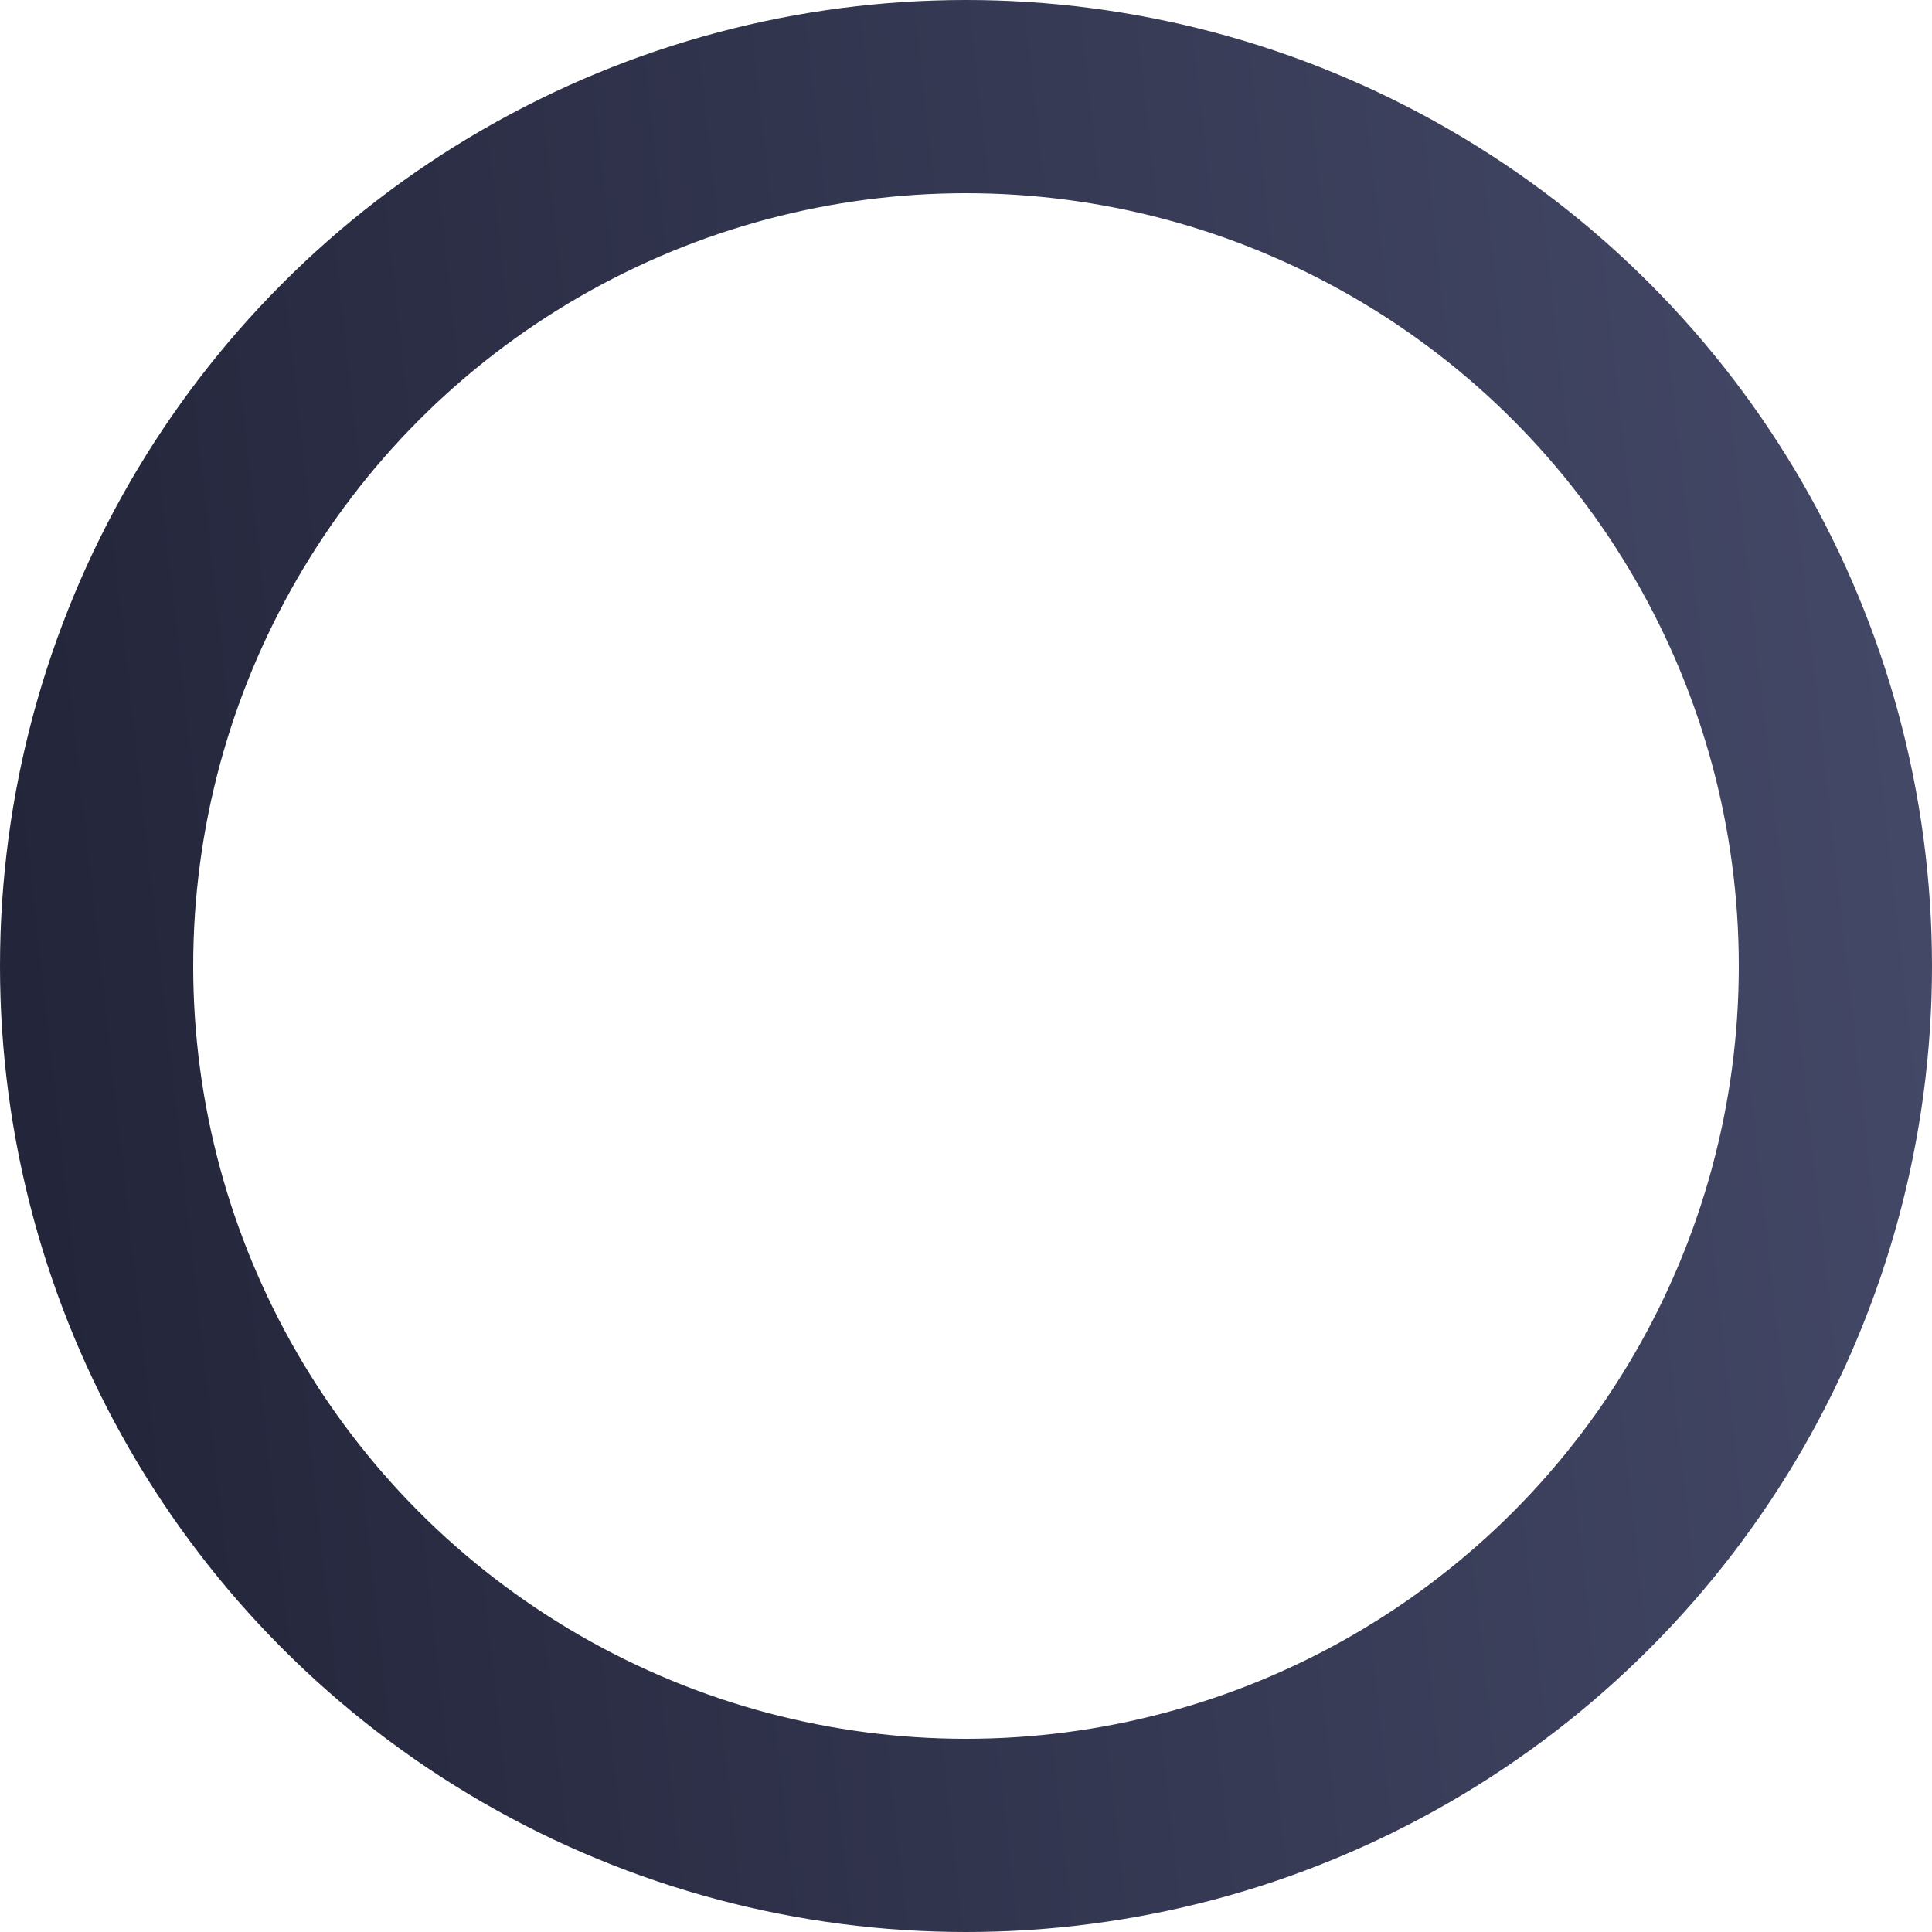 <svg width="30" height="30" viewBox="0 0 30 30" fill="none" xmlns="http://www.w3.org/2000/svg">
  <circle cx="15" cy="15" r="13.5" stroke="url(#cd_paint0_linear)" stroke-width="3" />
  <defs>
    <linearGradient id="cd_paint0_linear" x1="30" y1="1.20699e-05" x2="-2.927" y2="3.659" gradientUnits="userSpaceOnUse">
      <stop stop-color="#454A69" />
      <stop offset="1" stop-color="#212337" />
    </linearGradient>
  </defs>
</svg>
